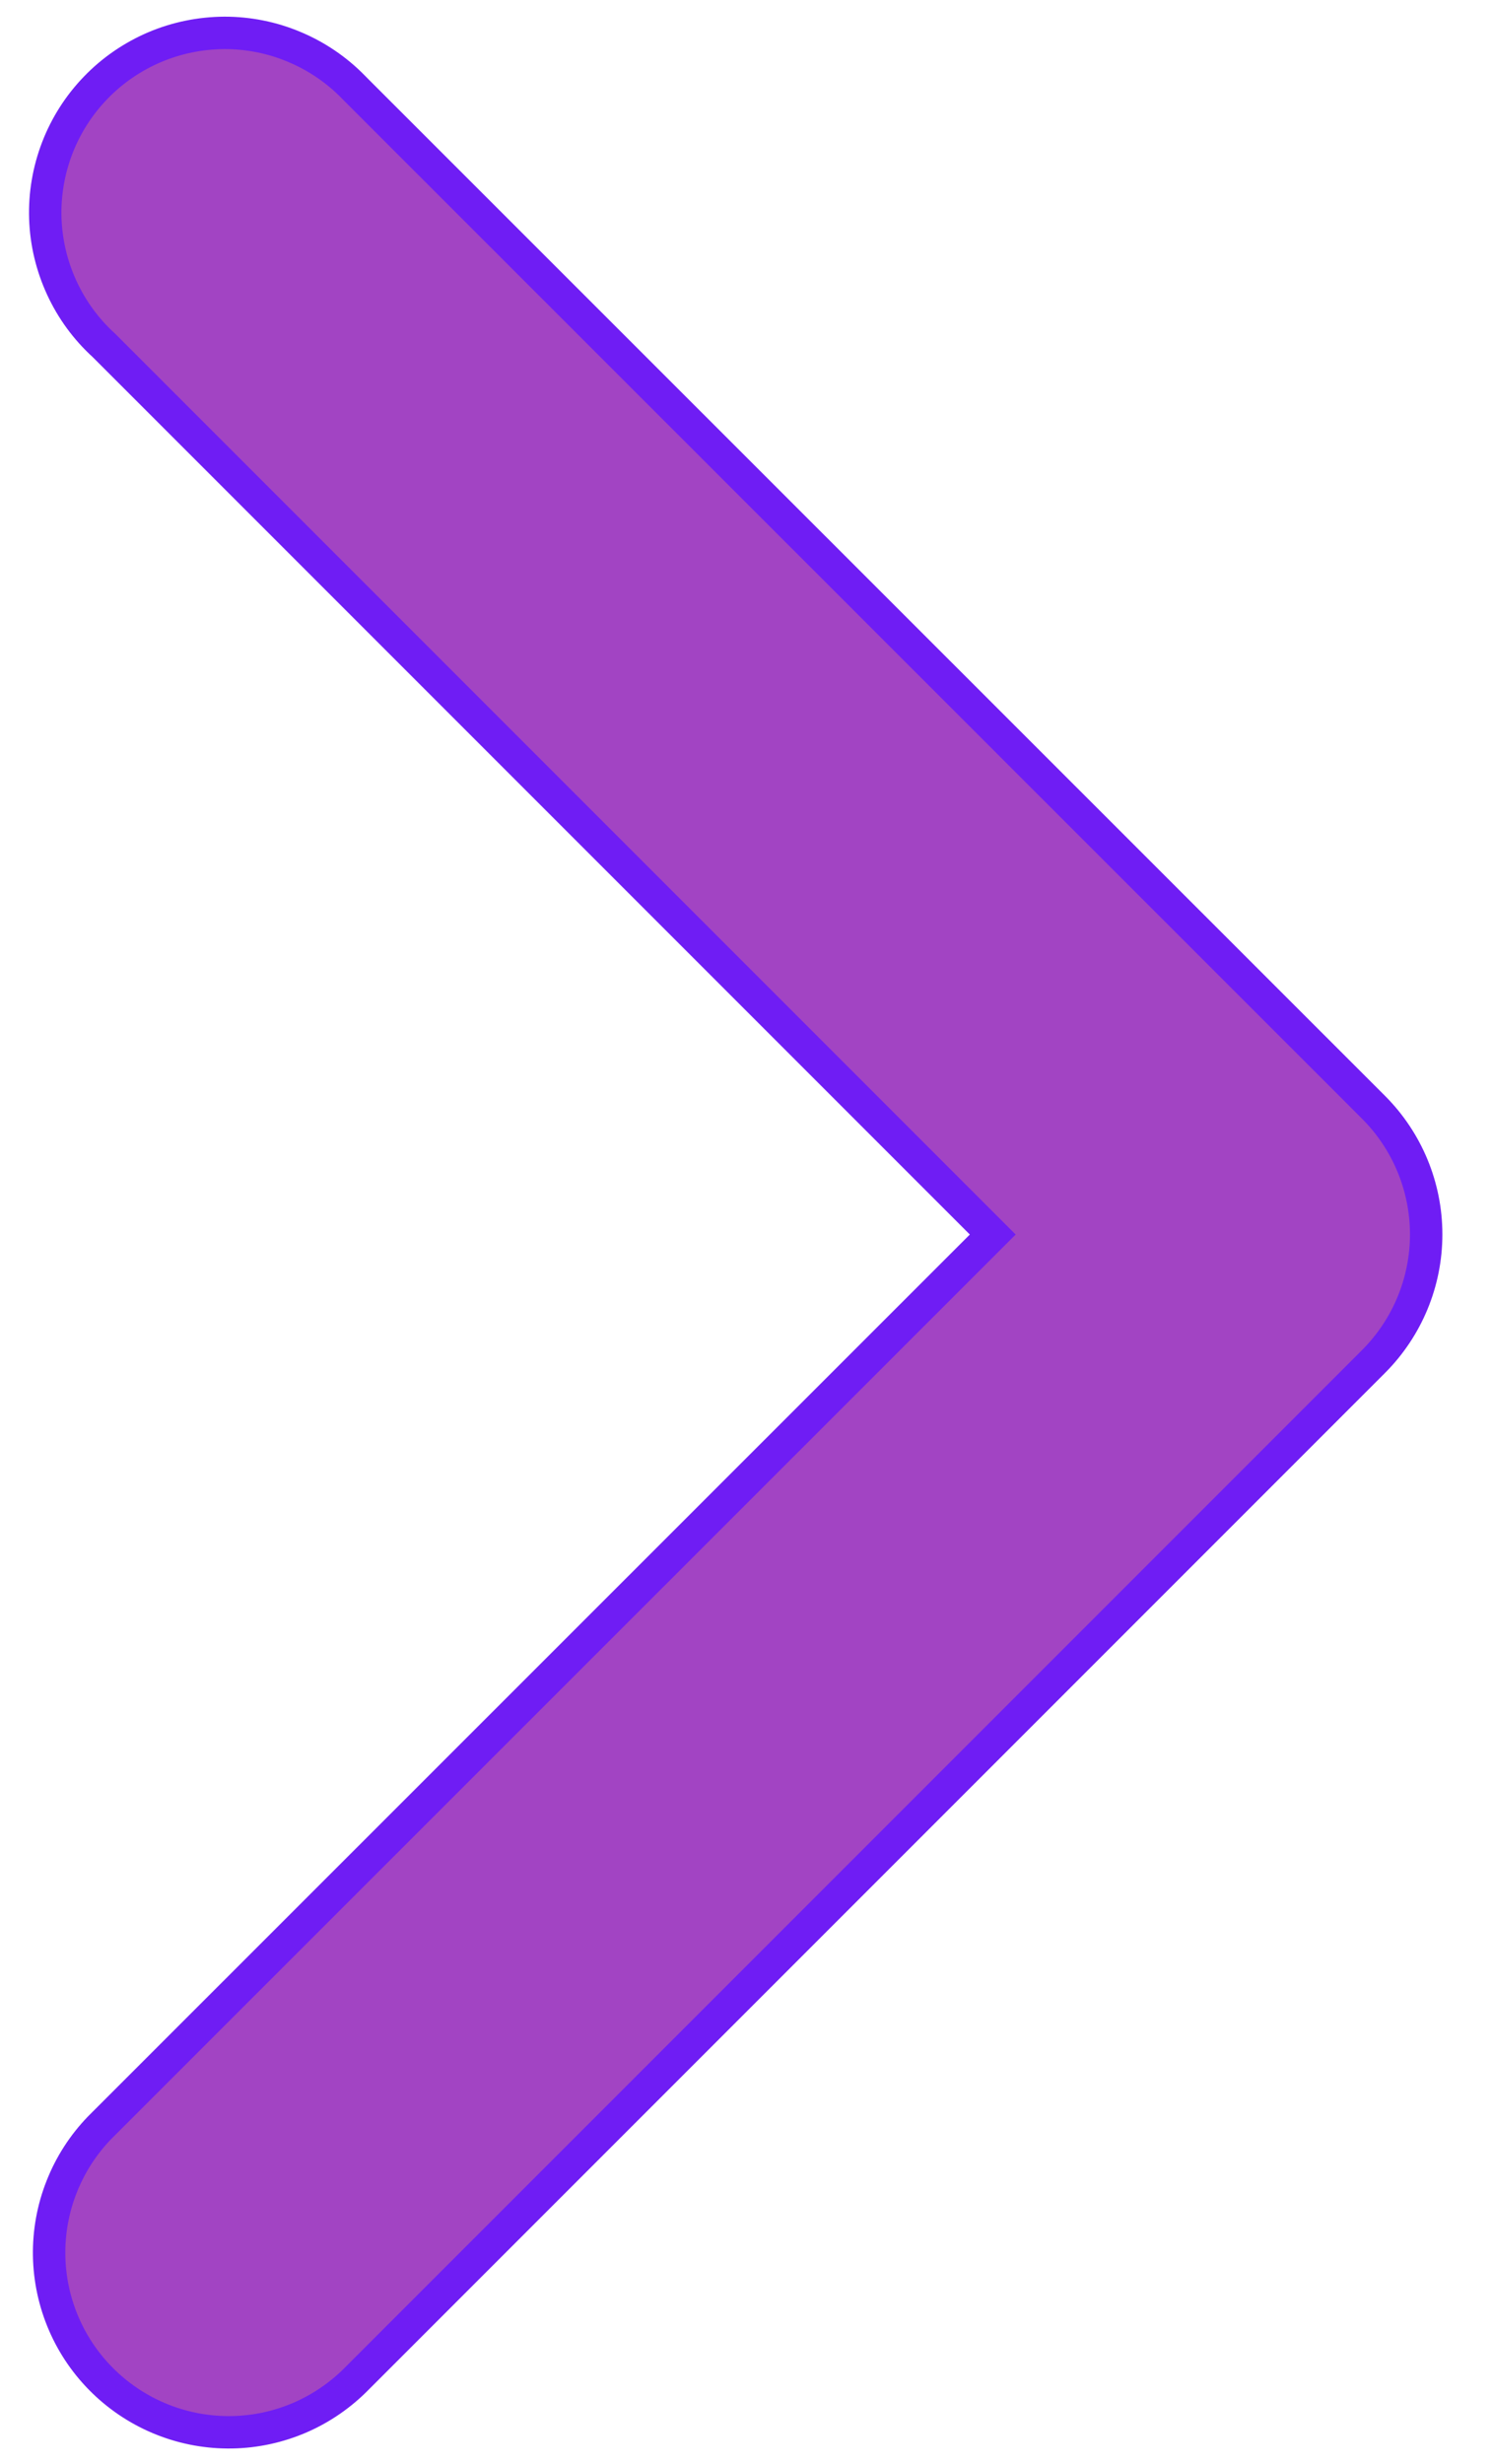 <svg width="23" height="38" viewBox="0 0 23 38" fill="none" xmlns="http://www.w3.org/2000/svg">
<path d="M15.314 19.037L1.603 5.326C1.329 5.077 1.108 4.775 0.953 4.438C0.798 4.102 0.711 3.738 0.699 3.367C0.687 2.997 0.75 2.628 0.883 2.282C1.016 1.936 1.218 1.62 1.475 1.354C1.732 1.087 2.041 0.875 2.382 0.729C2.723 0.584 3.089 0.509 3.46 0.507C3.83 0.506 4.197 0.579 4.539 0.723C4.881 0.866 5.191 1.076 5.45 1.341L5.517 1.409L21.189 17.076C21.708 17.596 22 18.3 22 19.035C22 19.77 21.708 20.474 21.189 20.994L5.521 36.662C5.268 36.923 4.966 37.133 4.633 37.278C4.299 37.423 3.94 37.501 3.576 37.507C3.212 37.513 2.851 37.448 2.512 37.314C2.174 37.181 1.865 36.982 1.603 36.729C1.341 36.476 1.132 36.175 0.987 35.841C0.842 35.507 0.764 35.148 0.758 34.784C0.752 34.42 0.817 34.059 0.951 33.721C1.084 33.382 1.283 33.073 1.536 32.811L1.603 32.744L15.314 19.037Z" fill="#A244C3" stroke="#6F1DF4" stroke-width="0.5"/>
</svg>

